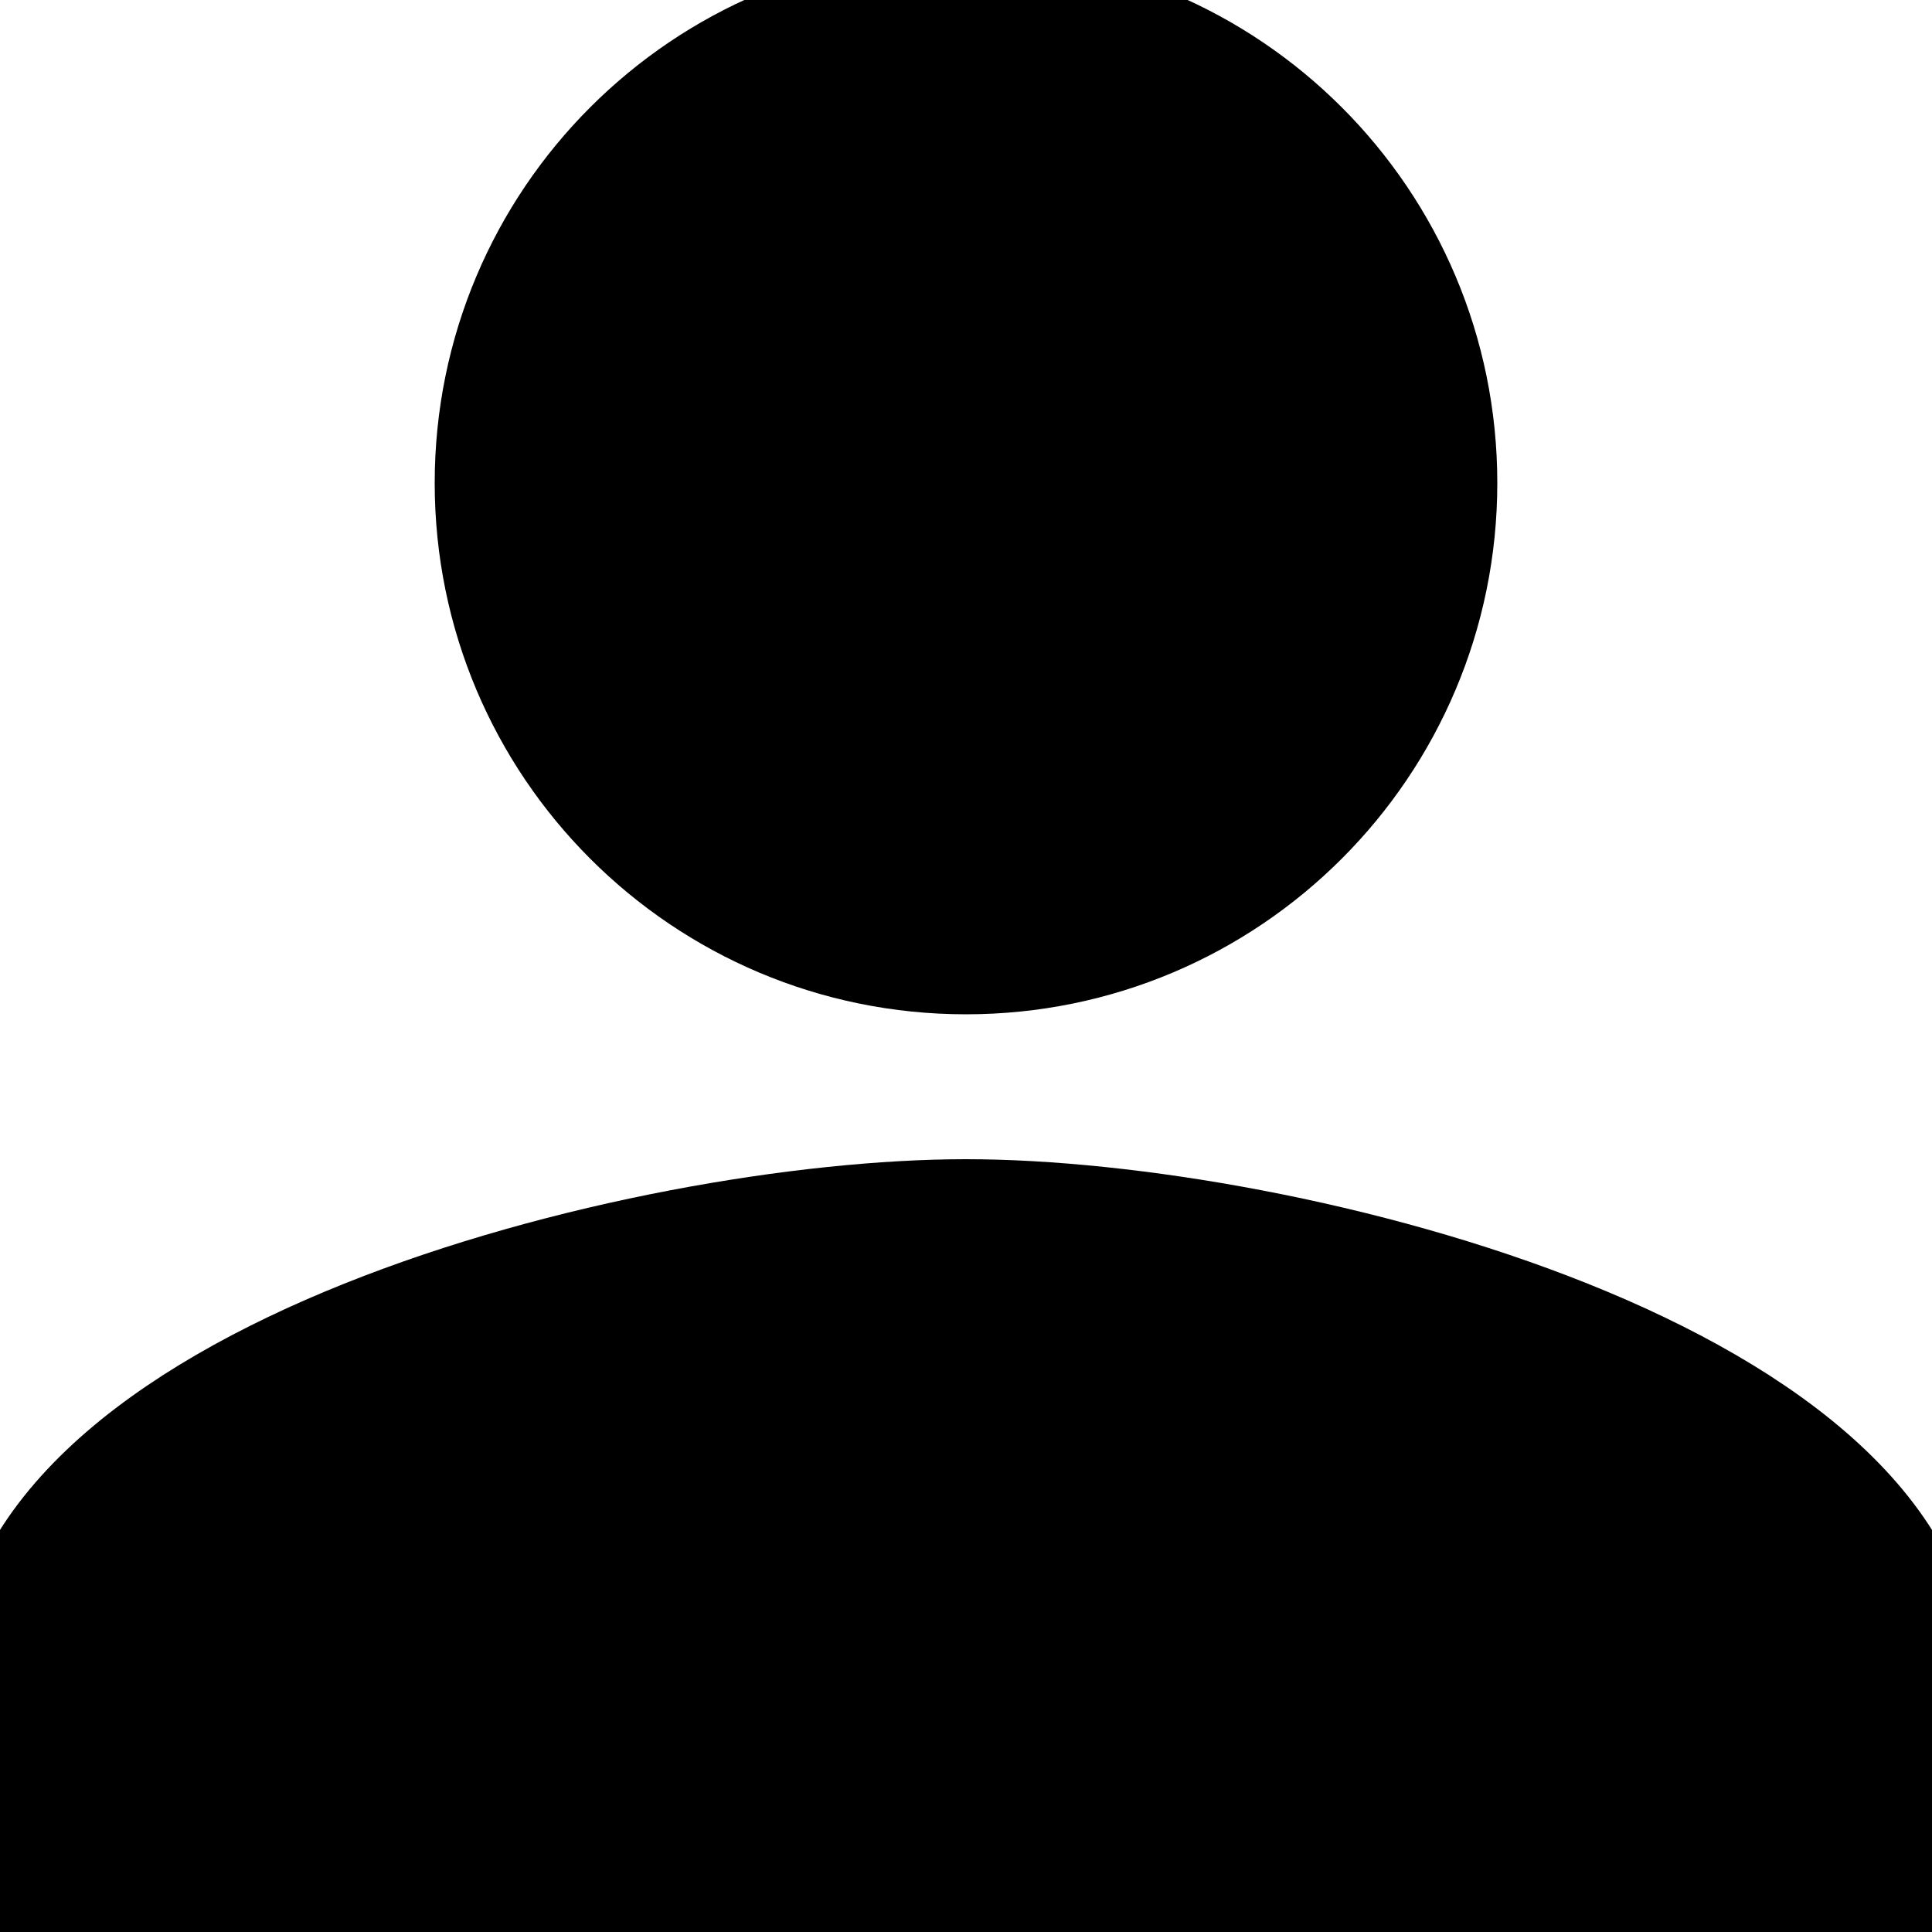 <svg width="20" height="20" viewBox="0 0 20 20" fill="currentColor" stroke="currentColor" xmlns="http://www.w3.org/2000/svg">
<path d="M10 0C7.237 0 5 2.237 5 5C5 7.763 7.237 10 10 10C12.762 10 15 7.763 15 5C15 2.237 12.762 0 10 0Z" fill="black"/>
<path d="M0 17.5C0 14.175 6.662 12.5 10 12.5C13.338 12.5 20 14.175 20 17.5V20H0V17.5Z" fill="black"/>
</svg>
